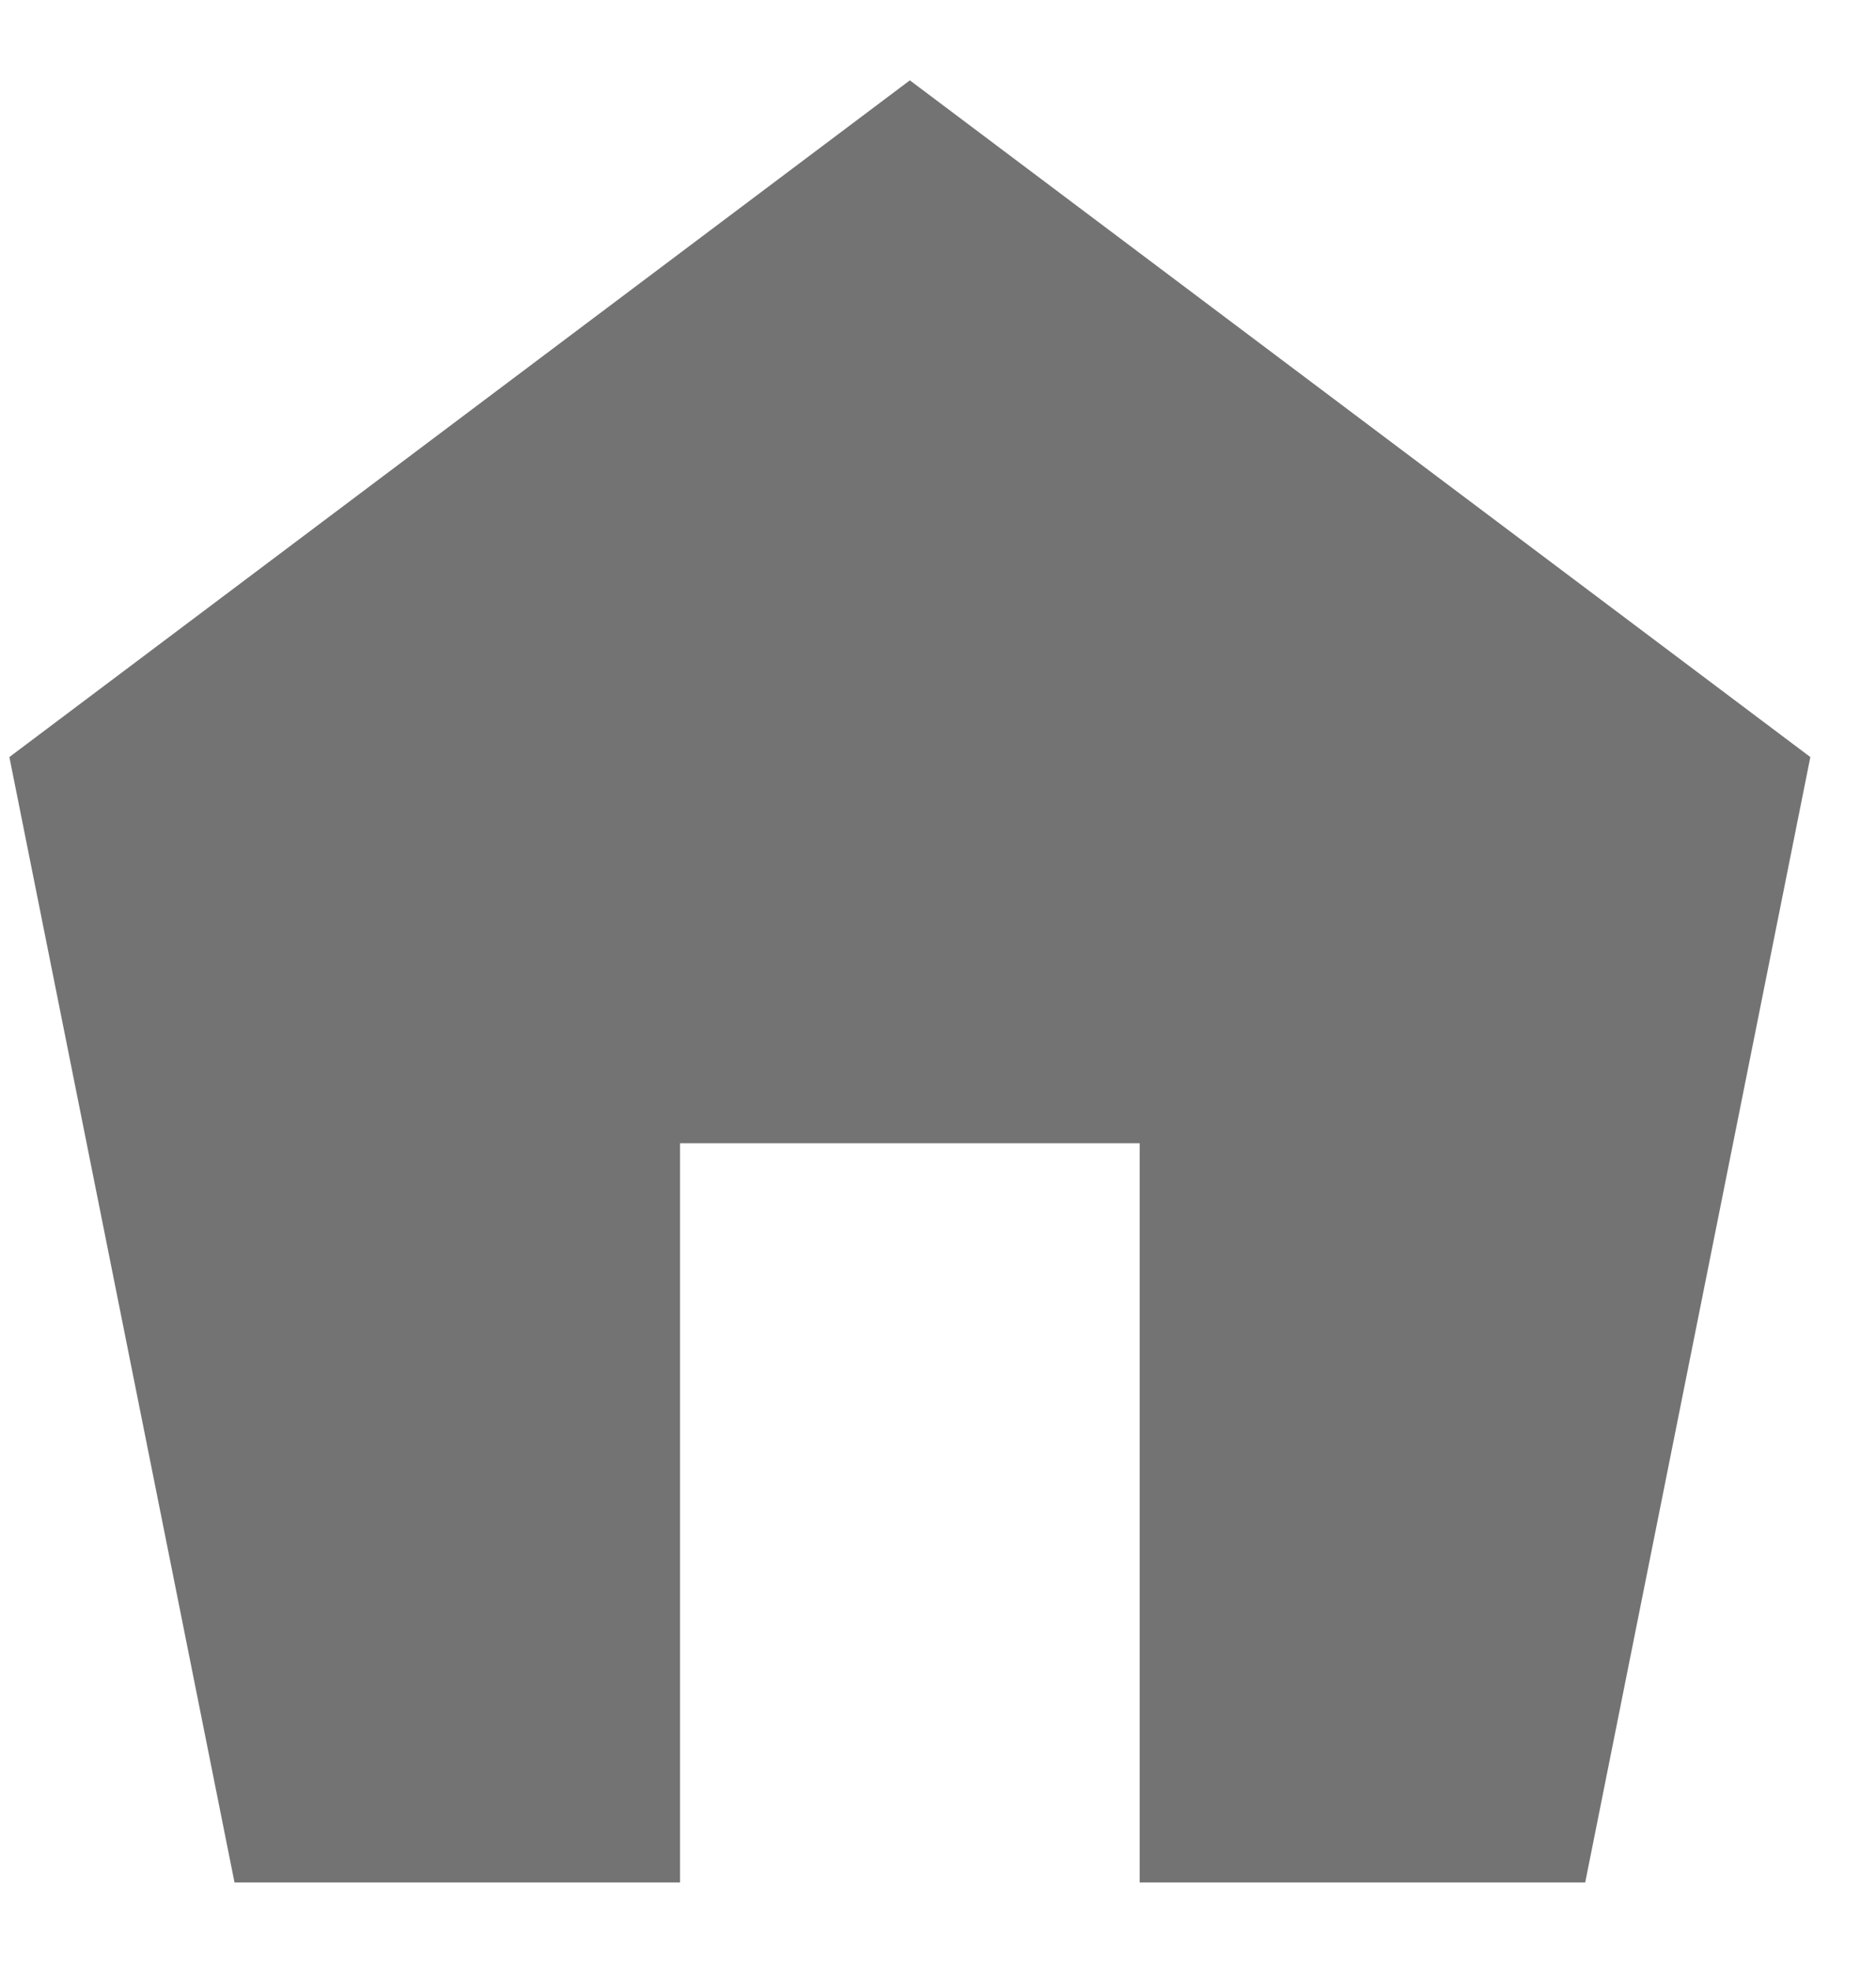 <svg width="20" height="21" viewBox="0 0 20 21" fill="none" xmlns="http://www.w3.org/2000/svg">
<path d="M9.7 0.856L0.1 8.066L2.5 20.056H7.25V12.181H12.15V20.056H16.9L19.3 8.066L9.7 0.856Z" fill="#737373"/>
</svg>
